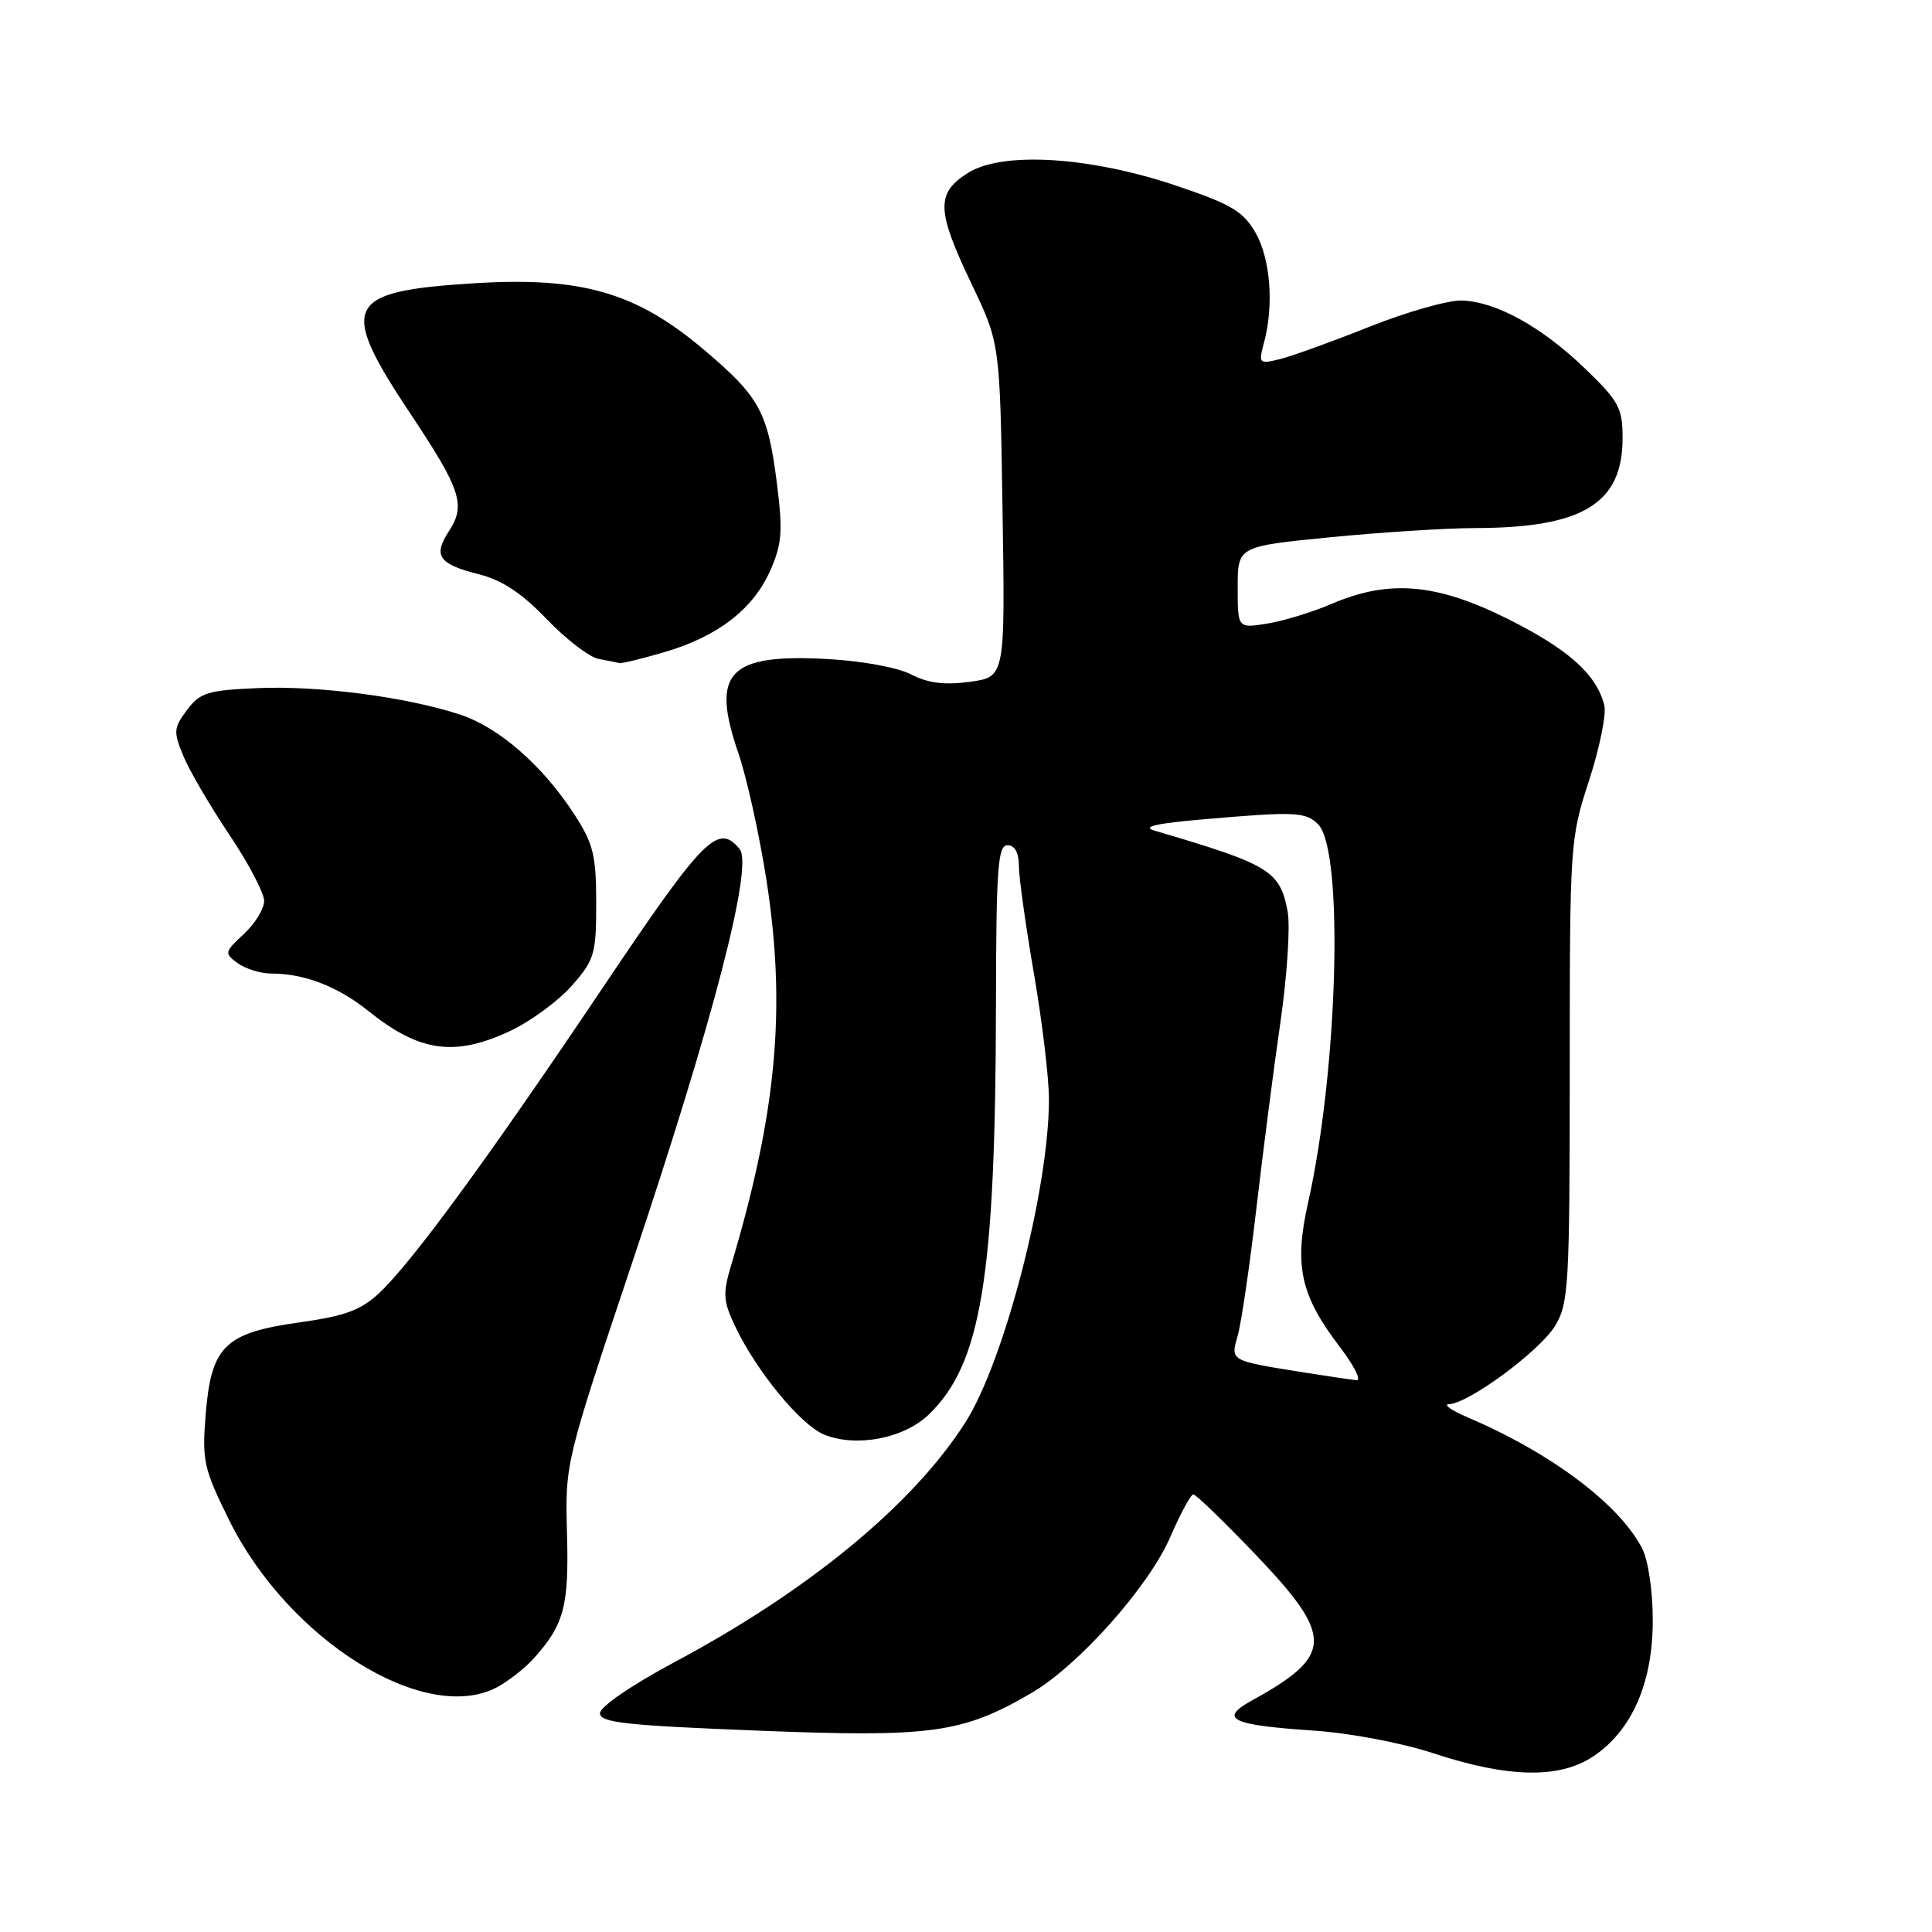 <?xml version="1.0" encoding="UTF-8" standalone="no"?>
<!DOCTYPE svg PUBLIC "-//W3C//DTD SVG 1.1//EN" "http://www.w3.org/Graphics/SVG/1.1/DTD/svg11.dtd" >
<svg xmlns="http://www.w3.org/2000/svg" xmlns:xlink="http://www.w3.org/1999/xlink" version="1.1" viewBox="0 0 256 256">
 <g >
 <path fill="currentColor"
d=" M 211.10 232.74 C 216.22 229.34 219.00 223.00 219.00 214.74 C 219.00 210.78 218.40 206.74 217.58 205.15 C 214.56 199.31 205.53 192.53 194.50 187.82 C 192.30 186.88 191.18 186.09 192.01 186.06 C 194.62 185.96 204.02 179.02 206.05 175.69 C 207.86 172.71 207.99 170.44 208.00 141.88 C 208.00 111.75 208.04 111.13 210.56 103.42 C 211.96 99.11 212.87 94.63 212.58 93.46 C 211.55 89.36 207.86 86.06 199.85 82.04 C 190.36 77.29 184.09 76.75 176.49 80.00 C 173.93 81.10 170.06 82.29 167.91 82.63 C 164.00 83.26 164.00 83.26 164.00 77.83 C 164.00 72.40 164.00 72.40 176.25 71.19 C 182.99 70.53 191.65 69.98 195.50 69.97 C 209.73 69.94 214.99 66.73 215.00 58.07 C 215.00 54.06 214.52 53.17 210.05 48.86 C 204.29 43.31 198.29 39.99 193.73 39.82 C 191.95 39.75 186.45 41.31 181.50 43.28 C 176.55 45.25 171.20 47.19 169.61 47.58 C 166.81 48.27 166.74 48.19 167.49 45.39 C 168.82 40.44 168.34 34.27 166.35 30.81 C 164.74 28.01 163.13 27.06 155.97 24.64 C 144.45 20.74 132.83 20.02 128.25 22.92 C 124.00 25.61 124.07 27.85 128.75 37.65 C 132.50 45.50 132.50 45.50 132.84 67.60 C 133.19 89.70 133.19 89.70 128.53 90.34 C 125.17 90.80 122.99 90.53 120.74 89.37 C 118.95 88.44 114.21 87.57 109.56 87.32 C 96.50 86.62 94.16 89.11 97.83 99.77 C 98.92 102.92 100.59 110.45 101.54 116.50 C 104.21 133.53 102.94 147.39 96.86 167.72 C 95.76 171.40 95.83 172.42 97.40 175.72 C 100.22 181.67 106.06 188.78 109.18 190.08 C 113.40 191.82 119.73 190.63 123.04 187.46 C 130.02 180.78 131.91 169.28 131.97 133.25 C 132.00 115.04 132.21 112.00 133.50 112.00 C 134.47 112.00 135.00 112.98 135.01 114.75 C 135.01 116.26 135.91 122.67 137.00 129.00 C 138.09 135.32 138.99 142.81 138.99 145.64 C 139.01 157.45 133.10 180.31 127.94 188.44 C 121.03 199.32 107.23 210.71 89.45 220.20 C 83.68 223.29 79.50 226.15 79.50 227.01 C 79.50 228.26 82.93 228.63 100.50 229.32 C 123.47 230.23 127.52 229.67 136.69 224.32 C 142.90 220.70 152.21 210.24 155.05 203.70 C 156.40 200.58 157.78 198.03 158.12 198.02 C 158.46 198.01 162.17 201.60 166.37 205.99 C 176.78 216.89 176.72 219.35 165.87 225.33 C 161.45 227.77 163.09 228.57 174.00 229.31 C 178.85 229.63 185.72 230.93 190.00 232.34 C 199.88 235.59 206.63 235.71 211.10 232.74 Z  M 65.80 223.60 C 67.28 222.82 69.46 221.13 70.63 219.85 C 74.75 215.29 75.40 212.89 75.13 203.18 C 74.88 193.85 74.88 193.85 83.81 167.18 C 94.57 135.06 99.84 114.72 98.00 112.49 C 95.13 109.04 93.28 110.92 79.95 130.75 C 64.69 153.47 54.58 167.28 50.24 171.34 C 47.81 173.61 45.73 174.38 39.64 175.23 C 29.77 176.62 27.98 178.38 27.25 187.46 C 26.76 193.56 26.99 194.60 30.36 201.42 C 38.20 217.28 56.24 228.57 65.80 223.60 Z  M 67.51 136.65 C 70.26 135.37 73.97 132.65 75.76 130.62 C 78.78 127.18 79.00 126.43 79.00 119.66 C 79.00 113.35 78.62 111.80 76.13 107.95 C 71.95 101.49 66.15 96.40 61.00 94.70 C 53.94 92.36 42.19 90.82 34.10 91.18 C 27.49 91.47 26.50 91.78 24.77 94.09 C 22.99 96.48 22.96 96.96 24.32 100.23 C 25.13 102.17 27.87 106.85 30.40 110.62 C 32.93 114.39 35.00 118.33 35.00 119.37 C 35.00 120.42 33.79 122.39 32.31 123.76 C 29.73 126.16 29.70 126.31 31.50 127.63 C 32.54 128.38 34.54 129.00 35.95 129.00 C 40.33 129.00 44.75 130.71 48.81 133.96 C 55.55 139.38 60.20 140.05 67.51 136.65 Z  M 88.07 86.40 C 95.12 84.33 99.79 80.72 102.06 75.61 C 103.61 72.10 103.74 70.41 102.96 64.17 C 101.75 54.59 100.69 52.62 93.31 46.37 C 84.30 38.73 77.05 36.64 62.72 37.54 C 45.62 38.62 44.78 40.40 54.50 55.00 C 61.06 64.85 61.74 66.94 59.50 70.36 C 57.35 73.64 58.12 74.75 63.45 76.09 C 66.53 76.87 69.14 78.59 72.43 82.03 C 74.98 84.69 78.07 87.06 79.28 87.30 C 80.50 87.53 81.76 87.79 82.07 87.86 C 82.38 87.94 85.08 87.28 88.07 86.40 Z  M 173.00 181.89 C 162.89 180.28 163.04 180.36 164.00 177.00 C 164.47 175.36 165.58 167.82 166.46 160.26 C 167.34 152.69 168.78 141.50 169.67 135.40 C 170.55 129.29 170.98 122.72 170.62 120.78 C 169.60 115.37 168.27 114.56 153.00 110.07 C 151.23 109.55 153.12 109.11 159.50 108.56 C 171.65 107.51 173.00 107.57 174.66 109.23 C 178.08 112.65 177.31 141.64 173.32 159.40 C 171.45 167.72 172.32 171.64 177.52 178.46 C 179.43 180.96 180.43 182.95 179.74 182.88 C 179.06 182.82 176.03 182.37 173.00 181.89 Z "/>
</g>
</svg>